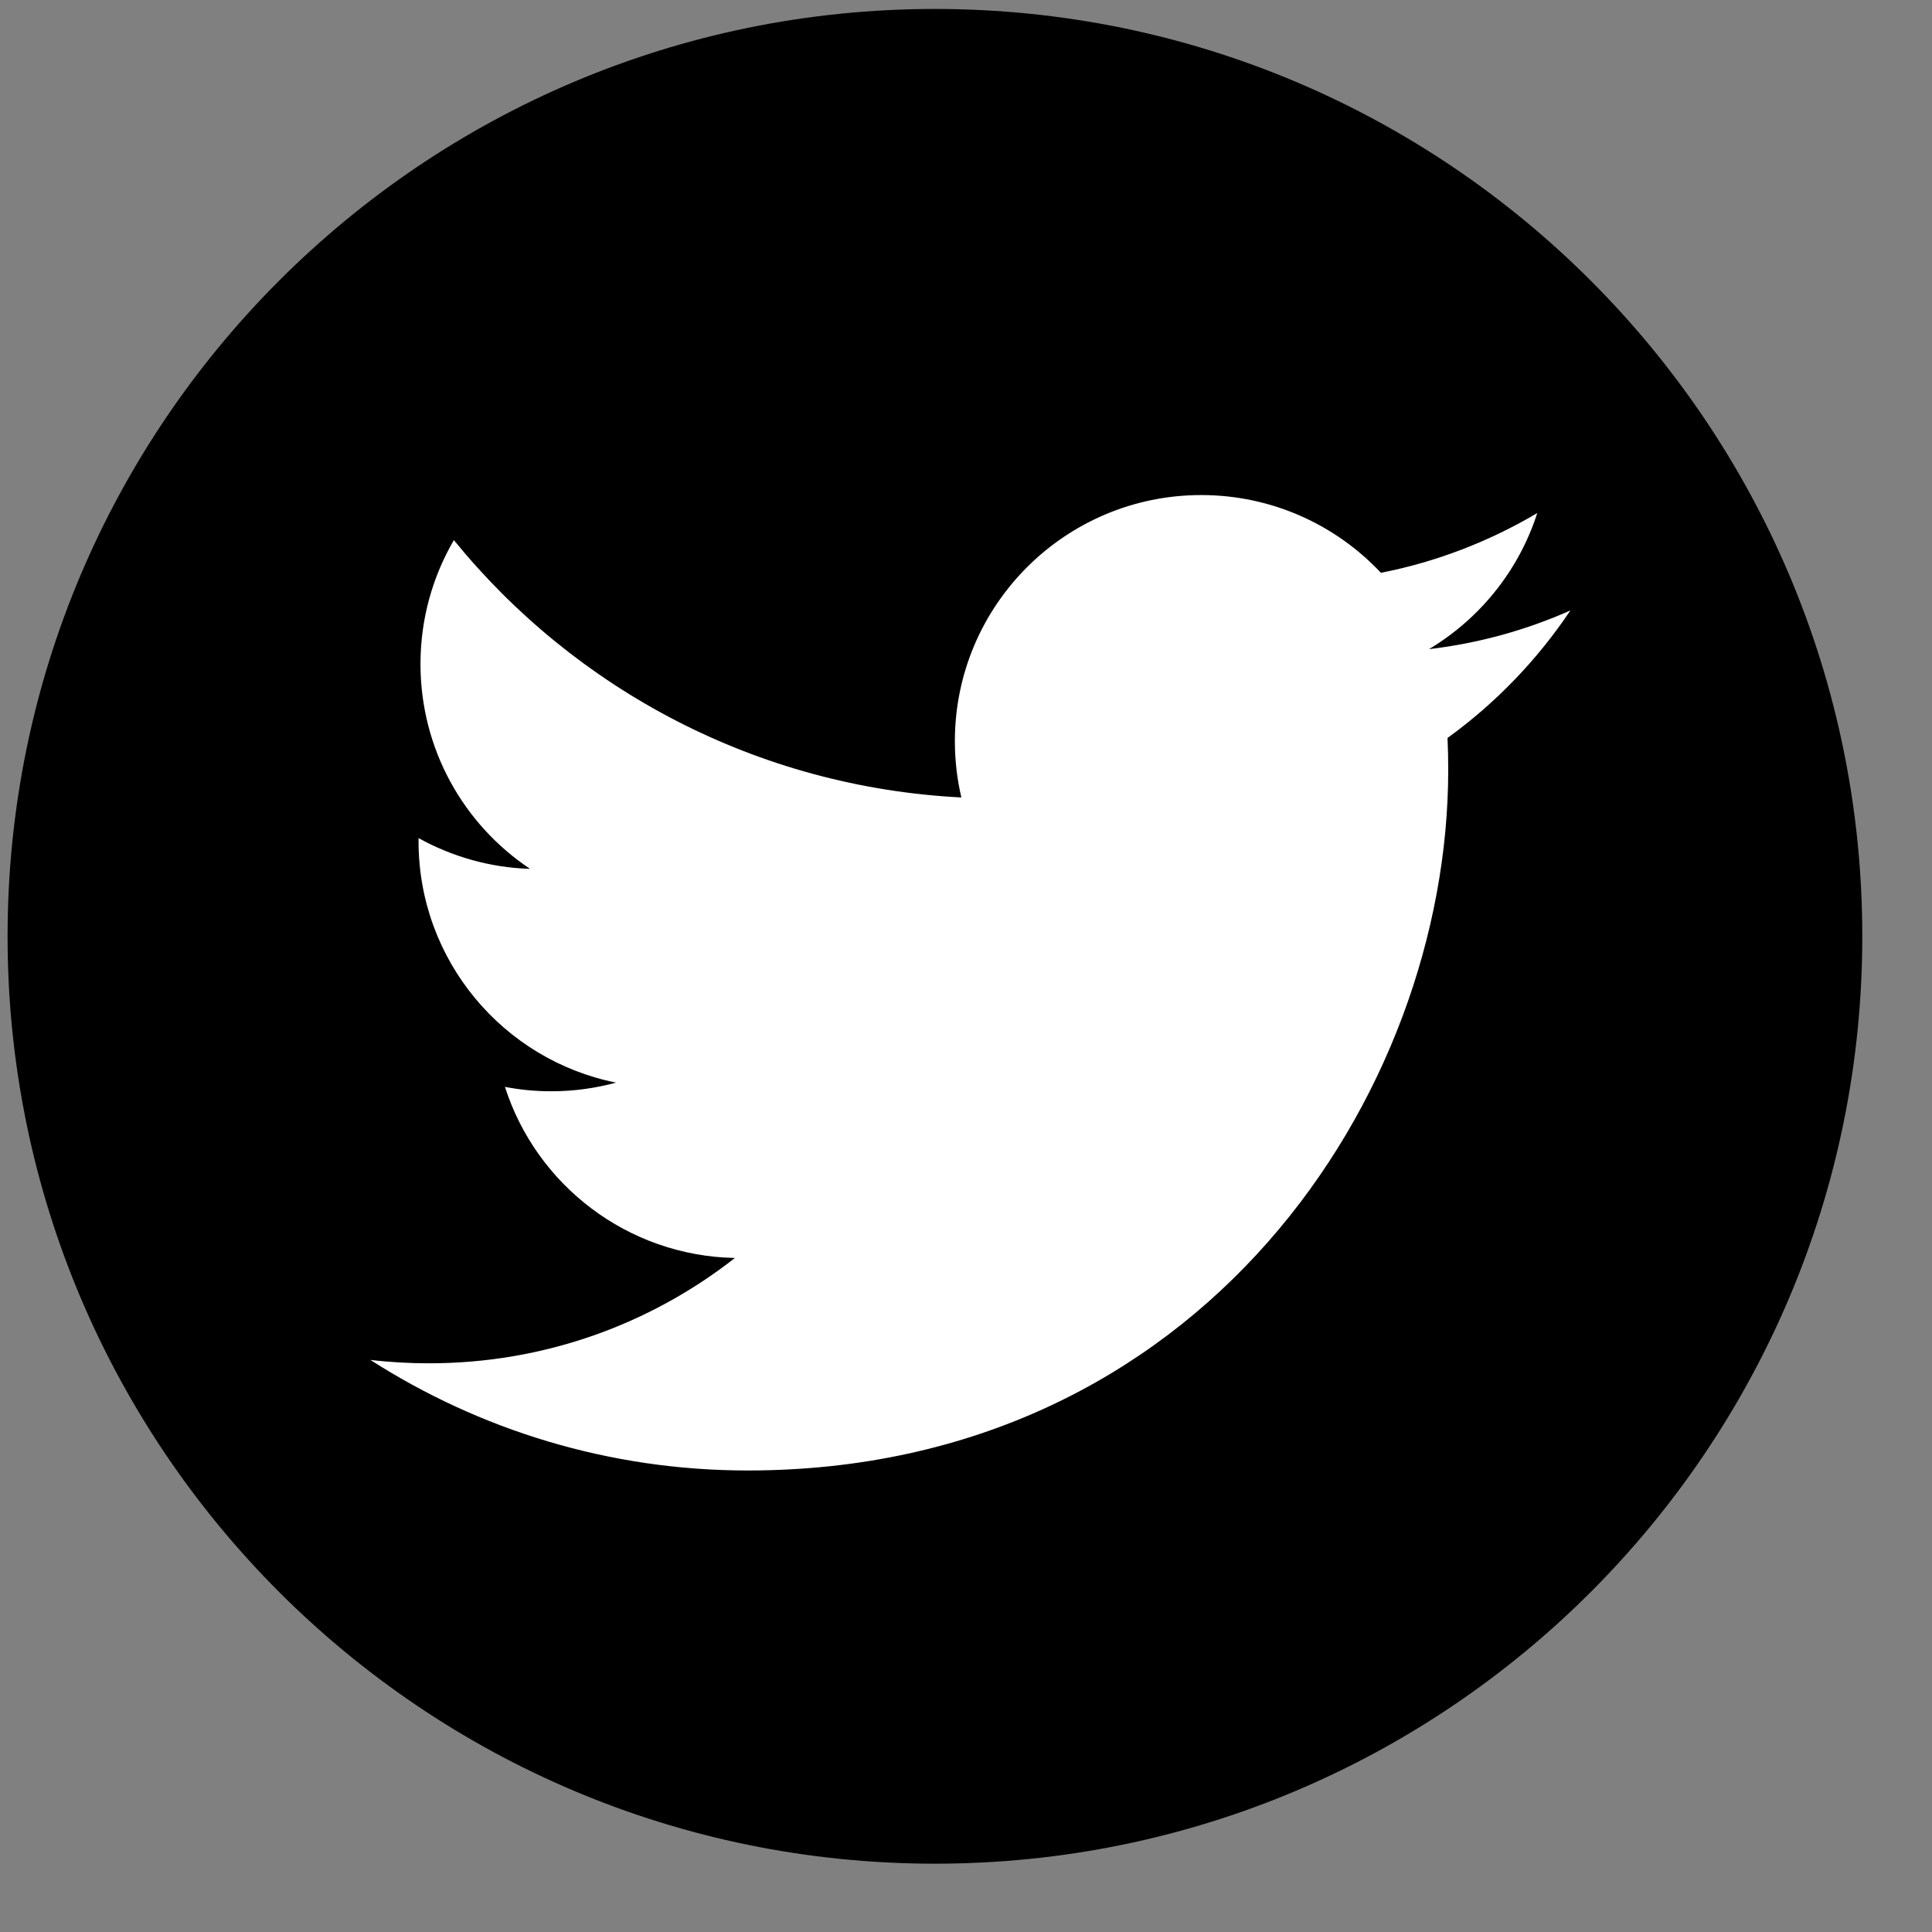 <svg width="25" height="25" viewBox="0 0 25 25" fill="none" xmlns="http://www.w3.org/2000/svg">
<rect x="0" y="0" width="25" height="25" fill="#808080" stroke="none"/>
<g clip-path="url(#clip0_25_9)">
<path d="M12.098 24.116C18.726 24.116 24.098 18.744 24.098 12.116C24.098 5.489 18.726 0.116 12.098 0.116C5.471 0.116 0.098 5.489 0.098 12.116C0.098 18.744 5.471 24.116 12.098 24.116Z" fill="black"/>
<path d="M9.674 19.028C15.535 19.028 18.74 14.173 18.74 9.961C18.74 9.823 18.737 9.686 18.731 9.549C19.354 9.099 19.894 8.537 20.321 7.899C19.75 8.153 19.135 8.324 18.491 8.4C19.149 8.006 19.654 7.382 19.892 6.639C19.277 7.003 18.594 7.27 17.869 7.412C17.288 6.793 16.459 6.406 15.544 6.406C13.784 6.406 12.356 7.833 12.356 9.592C12.356 9.842 12.385 10.084 12.44 10.319C9.791 10.185 7.442 8.918 5.873 6.989C5.599 7.46 5.441 8.008 5.441 8.591C5.441 9.696 6.002 10.672 6.859 11.243C6.337 11.227 5.846 11.083 5.416 10.845C5.416 10.857 5.416 10.871 5.416 10.886C5.416 12.429 6.514 13.718 7.972 14.009C7.704 14.082 7.423 14.121 7.133 14.121C6.929 14.121 6.728 14.102 6.534 14.064C6.939 15.33 8.116 16.251 9.51 16.278C8.418 17.133 7.046 17.641 5.553 17.641C5.295 17.641 5.042 17.627 4.792 17.597C6.202 18.5 7.876 19.028 9.675 19.028" fill="white"/>
</g>
<defs>
<clipPath id="clip0_25_9">
<rect width="24" height="24" fill="white" transform="translate(0.098 0.116)"/>
</clipPath>
</defs>
</svg>
